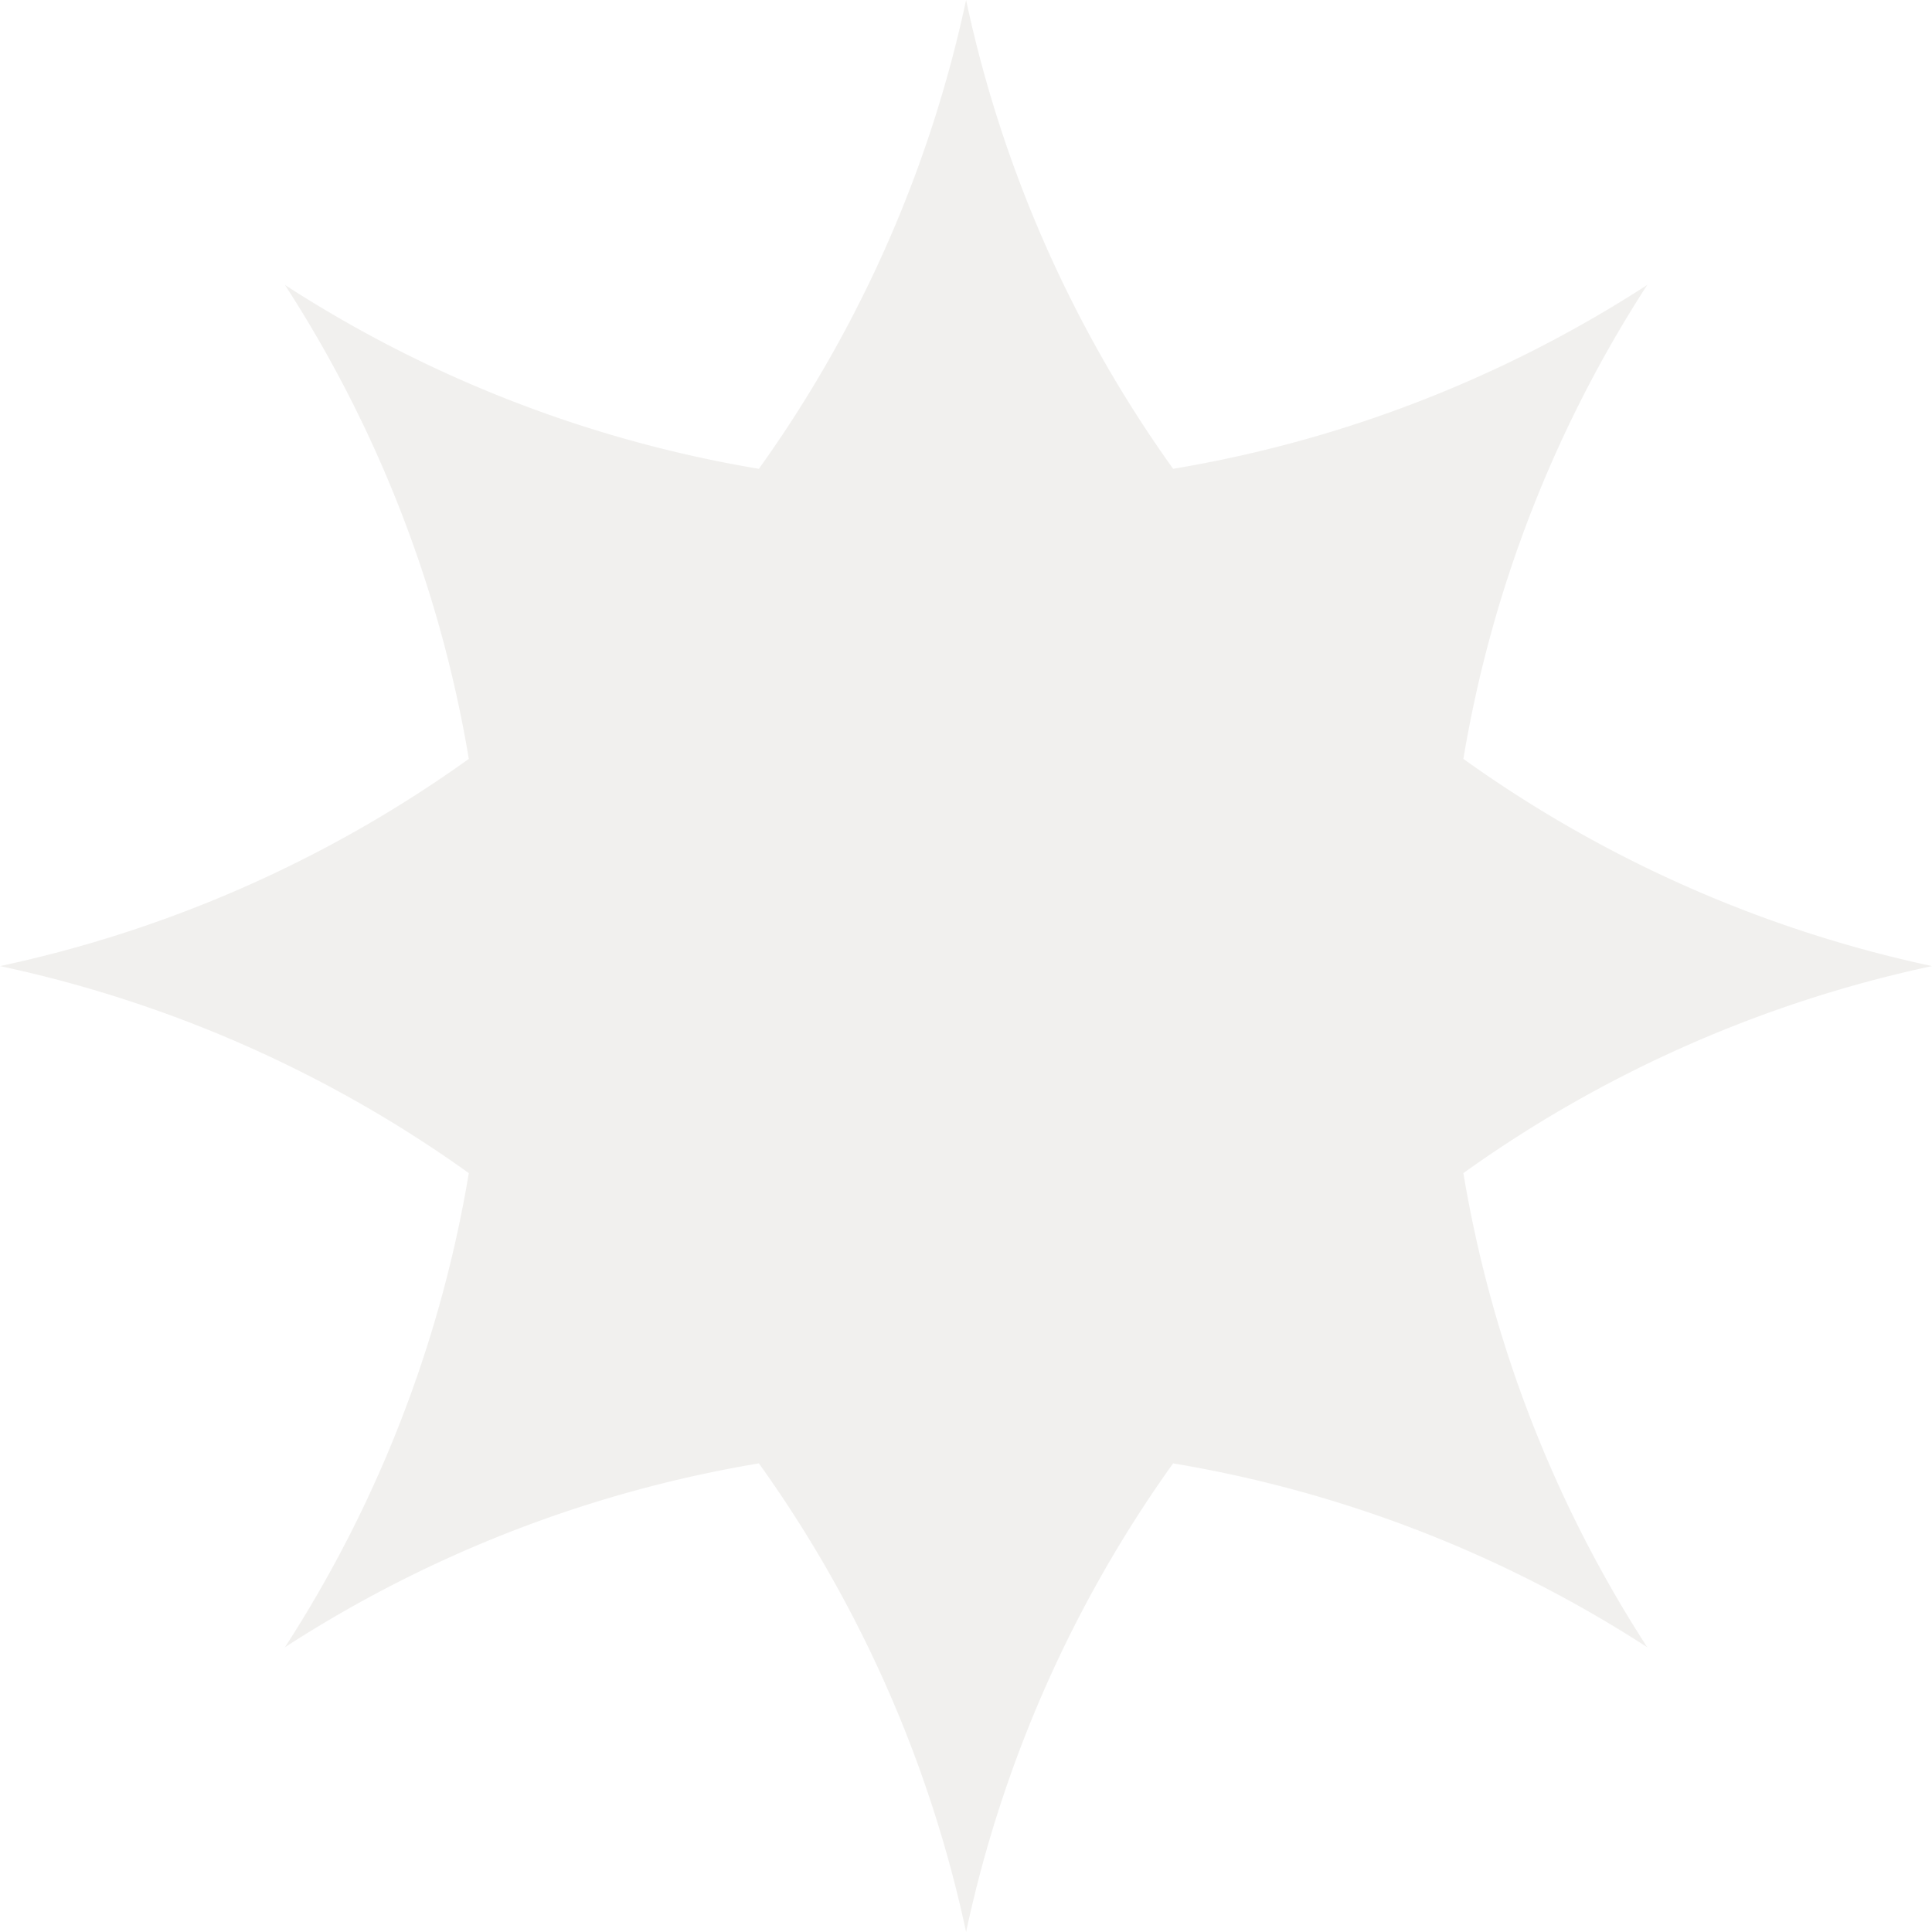 <?xml version="1.0" encoding="UTF-8" standalone="no"?>
<!-- Created with Inkscape (http://www.inkscape.org/) -->

<svg
   width="40"
   height="40"
   viewBox="0 0 10.583 10.583"
   version="1.1"
   id="svg1435"
   sodipodi:docname="star.svg"
   inkscape:version="1.2.2 (b0a8486541, 2022-12-01)"
   xmlns:inkscape="http://www.inkscape.org/namespaces/inkscape"
   xmlns:sodipodi="http://sodipodi.sourceforge.net/DTD/sodipodi-0.dtd"
   xmlns="http://www.w3.org/2000/svg"
   xmlns:svg="http://www.w3.org/2000/svg">
  <sodipodi:namedview
     id="namedview1437"
     pagecolor="#ffffff"
     bordercolor="#666666"
     borderopacity="1.0"
     inkscape:showpageshadow="2"
     inkscape:pageopacity="0.0"
     inkscape:pagecheckerboard="0"
     inkscape:deskcolor="#d1d1d1"
     inkscape:document-units="mm"
     showgrid="false"
     inkscape:zoom="13.455443"
     inkscape:cx="5.1280363"
     inkscape:cy="29.839226"
     inkscape:window-width="1516"
     inkscape:window-height="1040"
     inkscape:window-x="10"
     inkscape:window-y="30"
     inkscape:window-maximized="1"
     inkscape:current-layer="layer1" />
  <defs
     id="defs1432" />
  <g
     inkscape:label="Layer 1"
     inkscape:groupmode="layer"
     id="layer1">
    <path
       id="path1932"
       style="fill:#e5e2df;fill-opacity:1;stroke:none;stroke-width:1.323;stroke-linecap:square;stroke-linejoin:bevel;stroke-dasharray:none;stroke-opacity:1;stop-color:#000000;opacity:0.5"
       inkscape:transform-center-x="25.955355"
       inkscape:transform-center-y="30.753084"
       d="M 5.292 0 A 6.874 6.874 0 0 1 4.157 2.568 A 6.854 6.854 45 0 1 1.561 1.561 A 6.854 6.854 45 0 1 2.568 4.157 A 6.874 6.874 0 0 1 0 5.292 A 6.874 6.874 0 0 1 2.568 6.426 A 6.854 6.854 45 0 1 1.561 9.023 A 6.854 6.854 45 0 1 4.157 8.016 A 6.874 6.874 0 0 1 5.292 10.583 A 6.874 6.874 0 0 1 6.426 8.016 A 6.854 6.854 45 0 1 9.023 9.023 A 6.854 6.854 45 0 1 8.016 6.426 A 6.874 6.874 0 0 1 10.583 5.292 A 6.874 6.874 0 0 1 8.016 4.157 A 6.854 6.854 45 0 1 9.023 1.561 A 6.854 6.854 45 0 1 6.426 2.568 A 6.874 6.874 0 0 1 5.292 0 z " />
  </g>
</svg>
